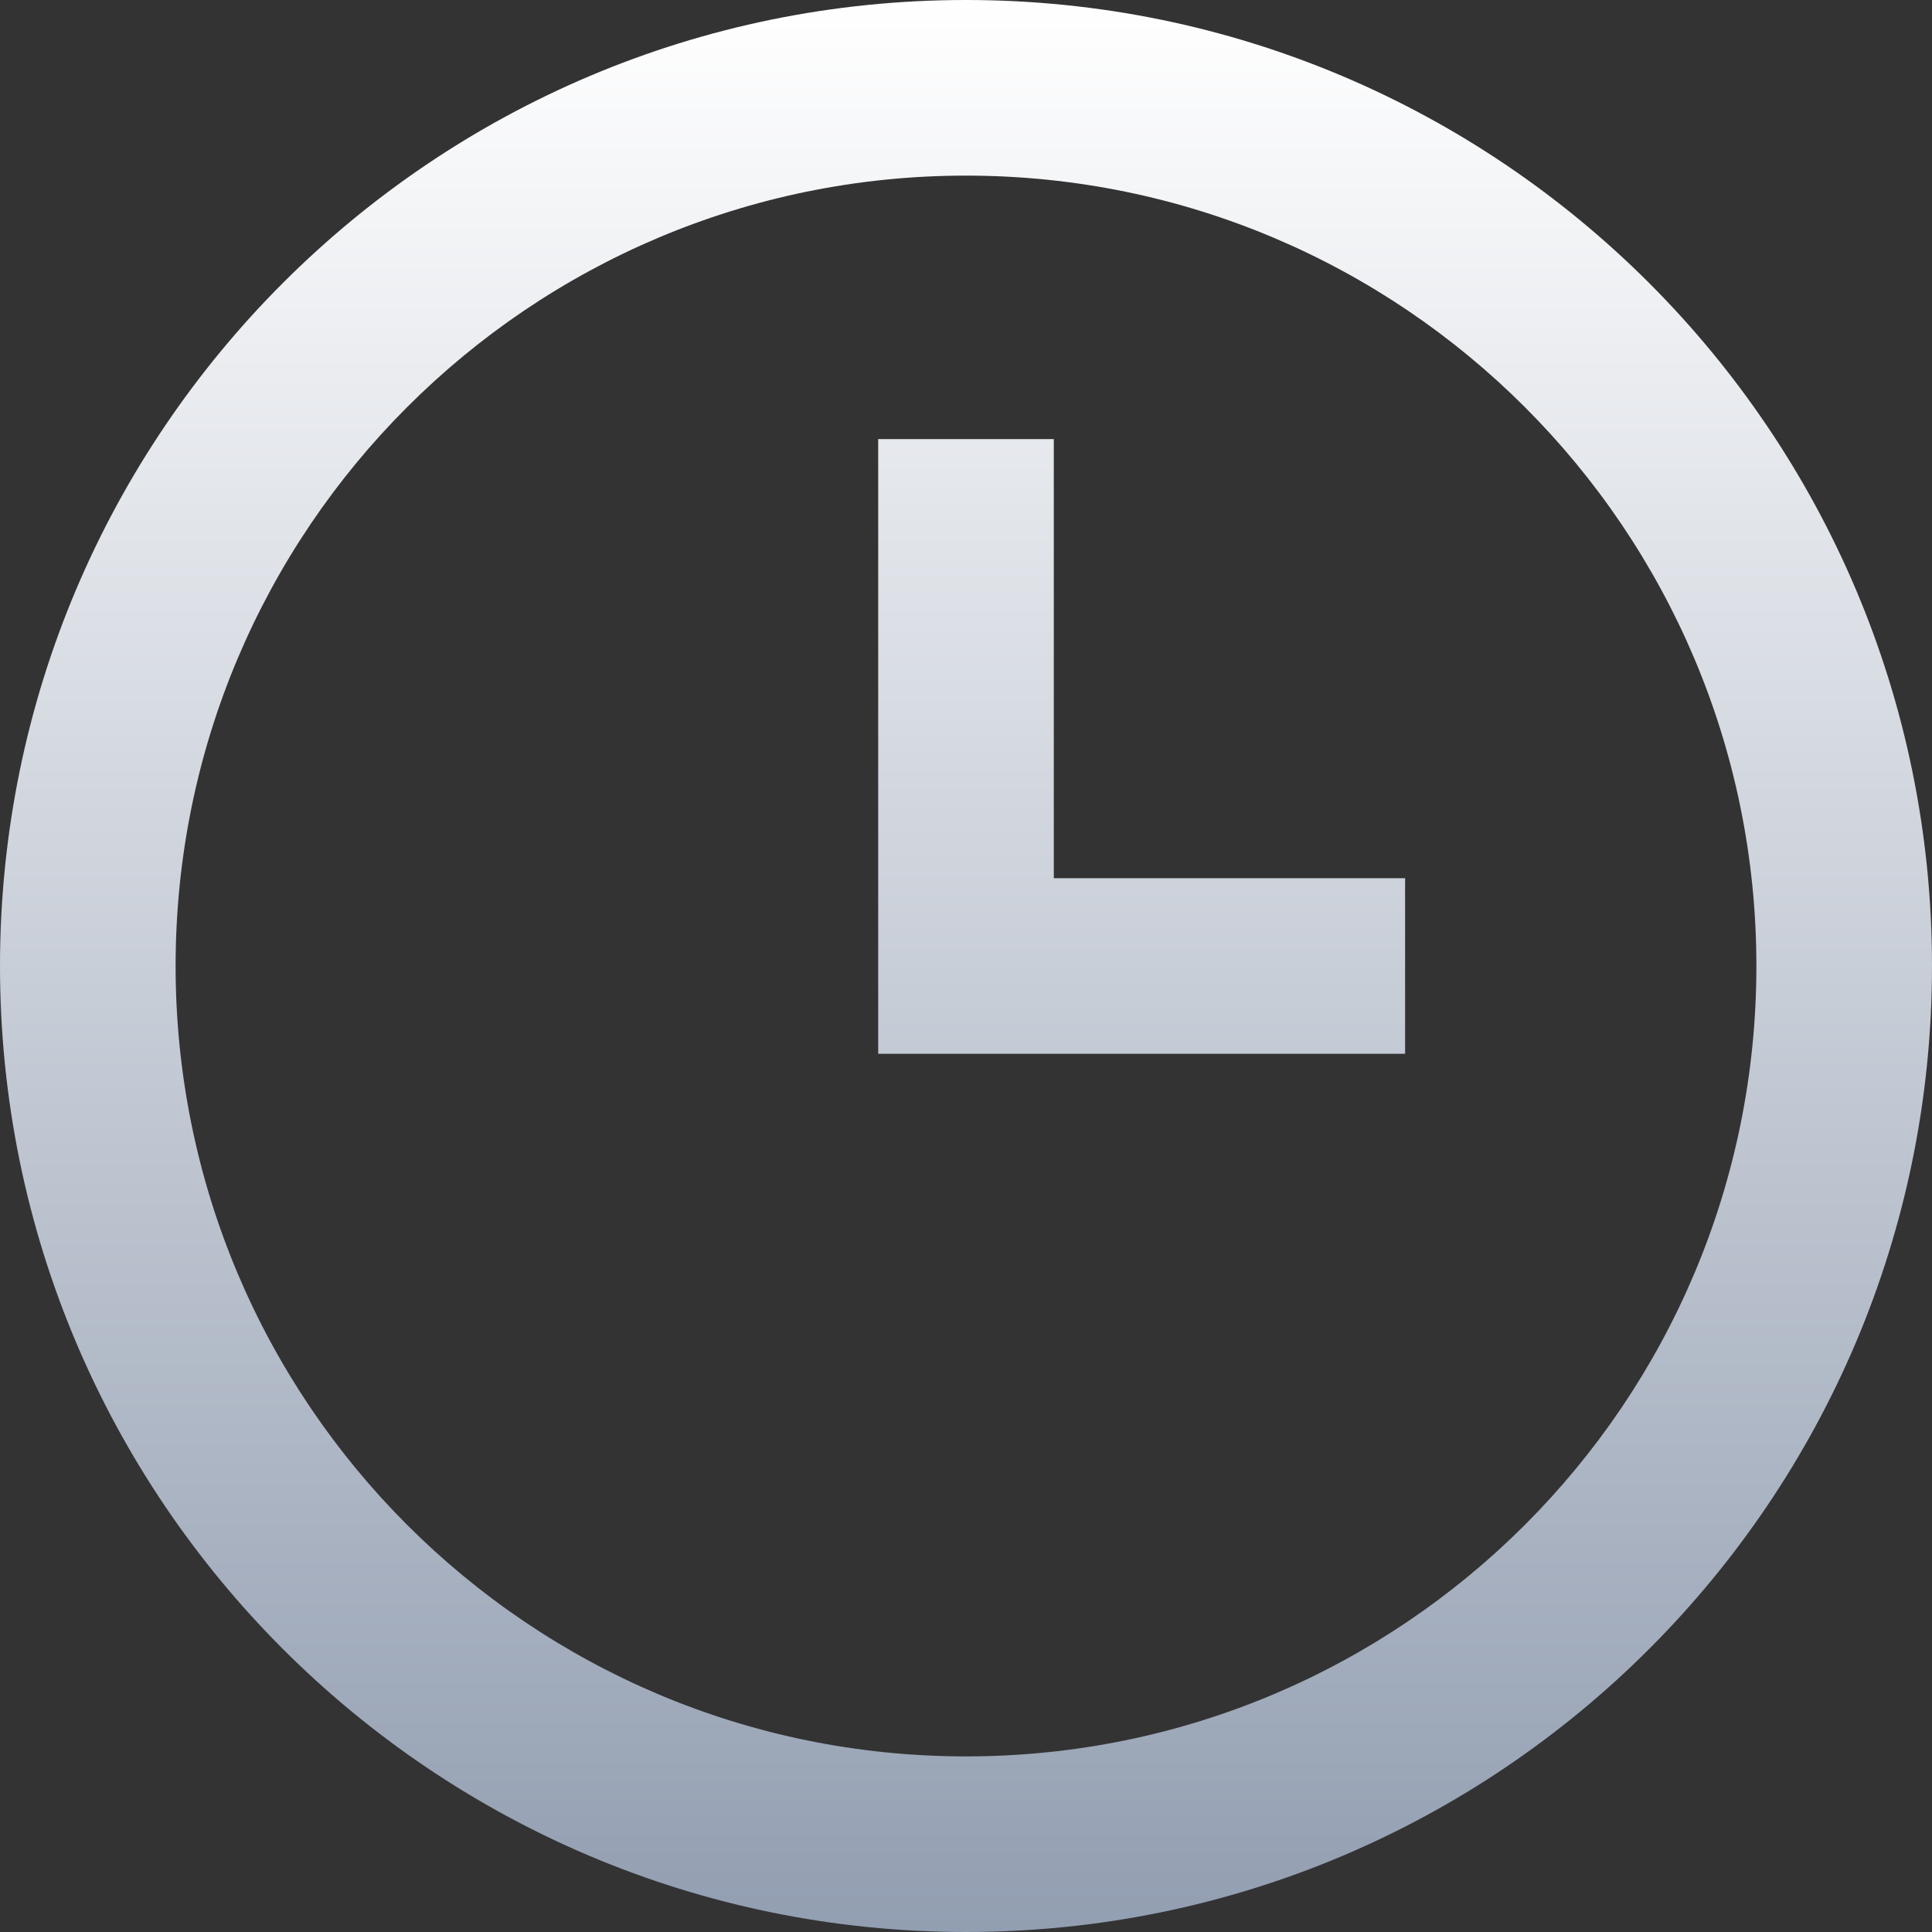 <svg width="29" height="29" viewBox="0 0 29 29" fill="none" xmlns="http://www.w3.org/2000/svg">
<rect x="0" y="0" width="29" height="29" fill="#333333" stroke="none"/>
<path fill-rule="evenodd" clip-rule="evenodd" d="M14.5 29C6.492 29 0 22.508 0 14.5C0 6.492 6.492 0 14.5 0C22.508 0 29 6.492 29 14.5C29 22.508 22.508 29 14.5 29ZM14.5 26.364C21.052 26.364 26.364 21.052 26.364 14.5C26.364 7.948 21.052 2.636 14.5 2.636C7.948 2.636 2.636 7.948 2.636 14.5C2.636 21.052 7.948 26.364 14.5 26.364ZM21.091 13.182H15.818V6.591H13.182V15.818H21.091V13.182Z" fill="url(#paint0_linear)"/>
<defs>
<linearGradient id="paint0_linear" x1="14.5" y1="0" x2="14.5" y2="29" gradientUnits="userSpaceOnUse">
<stop stop-color="white"/>
<stop offset="1" stop-color="#929EB1"/>
</linearGradient>
</defs>
</svg>
